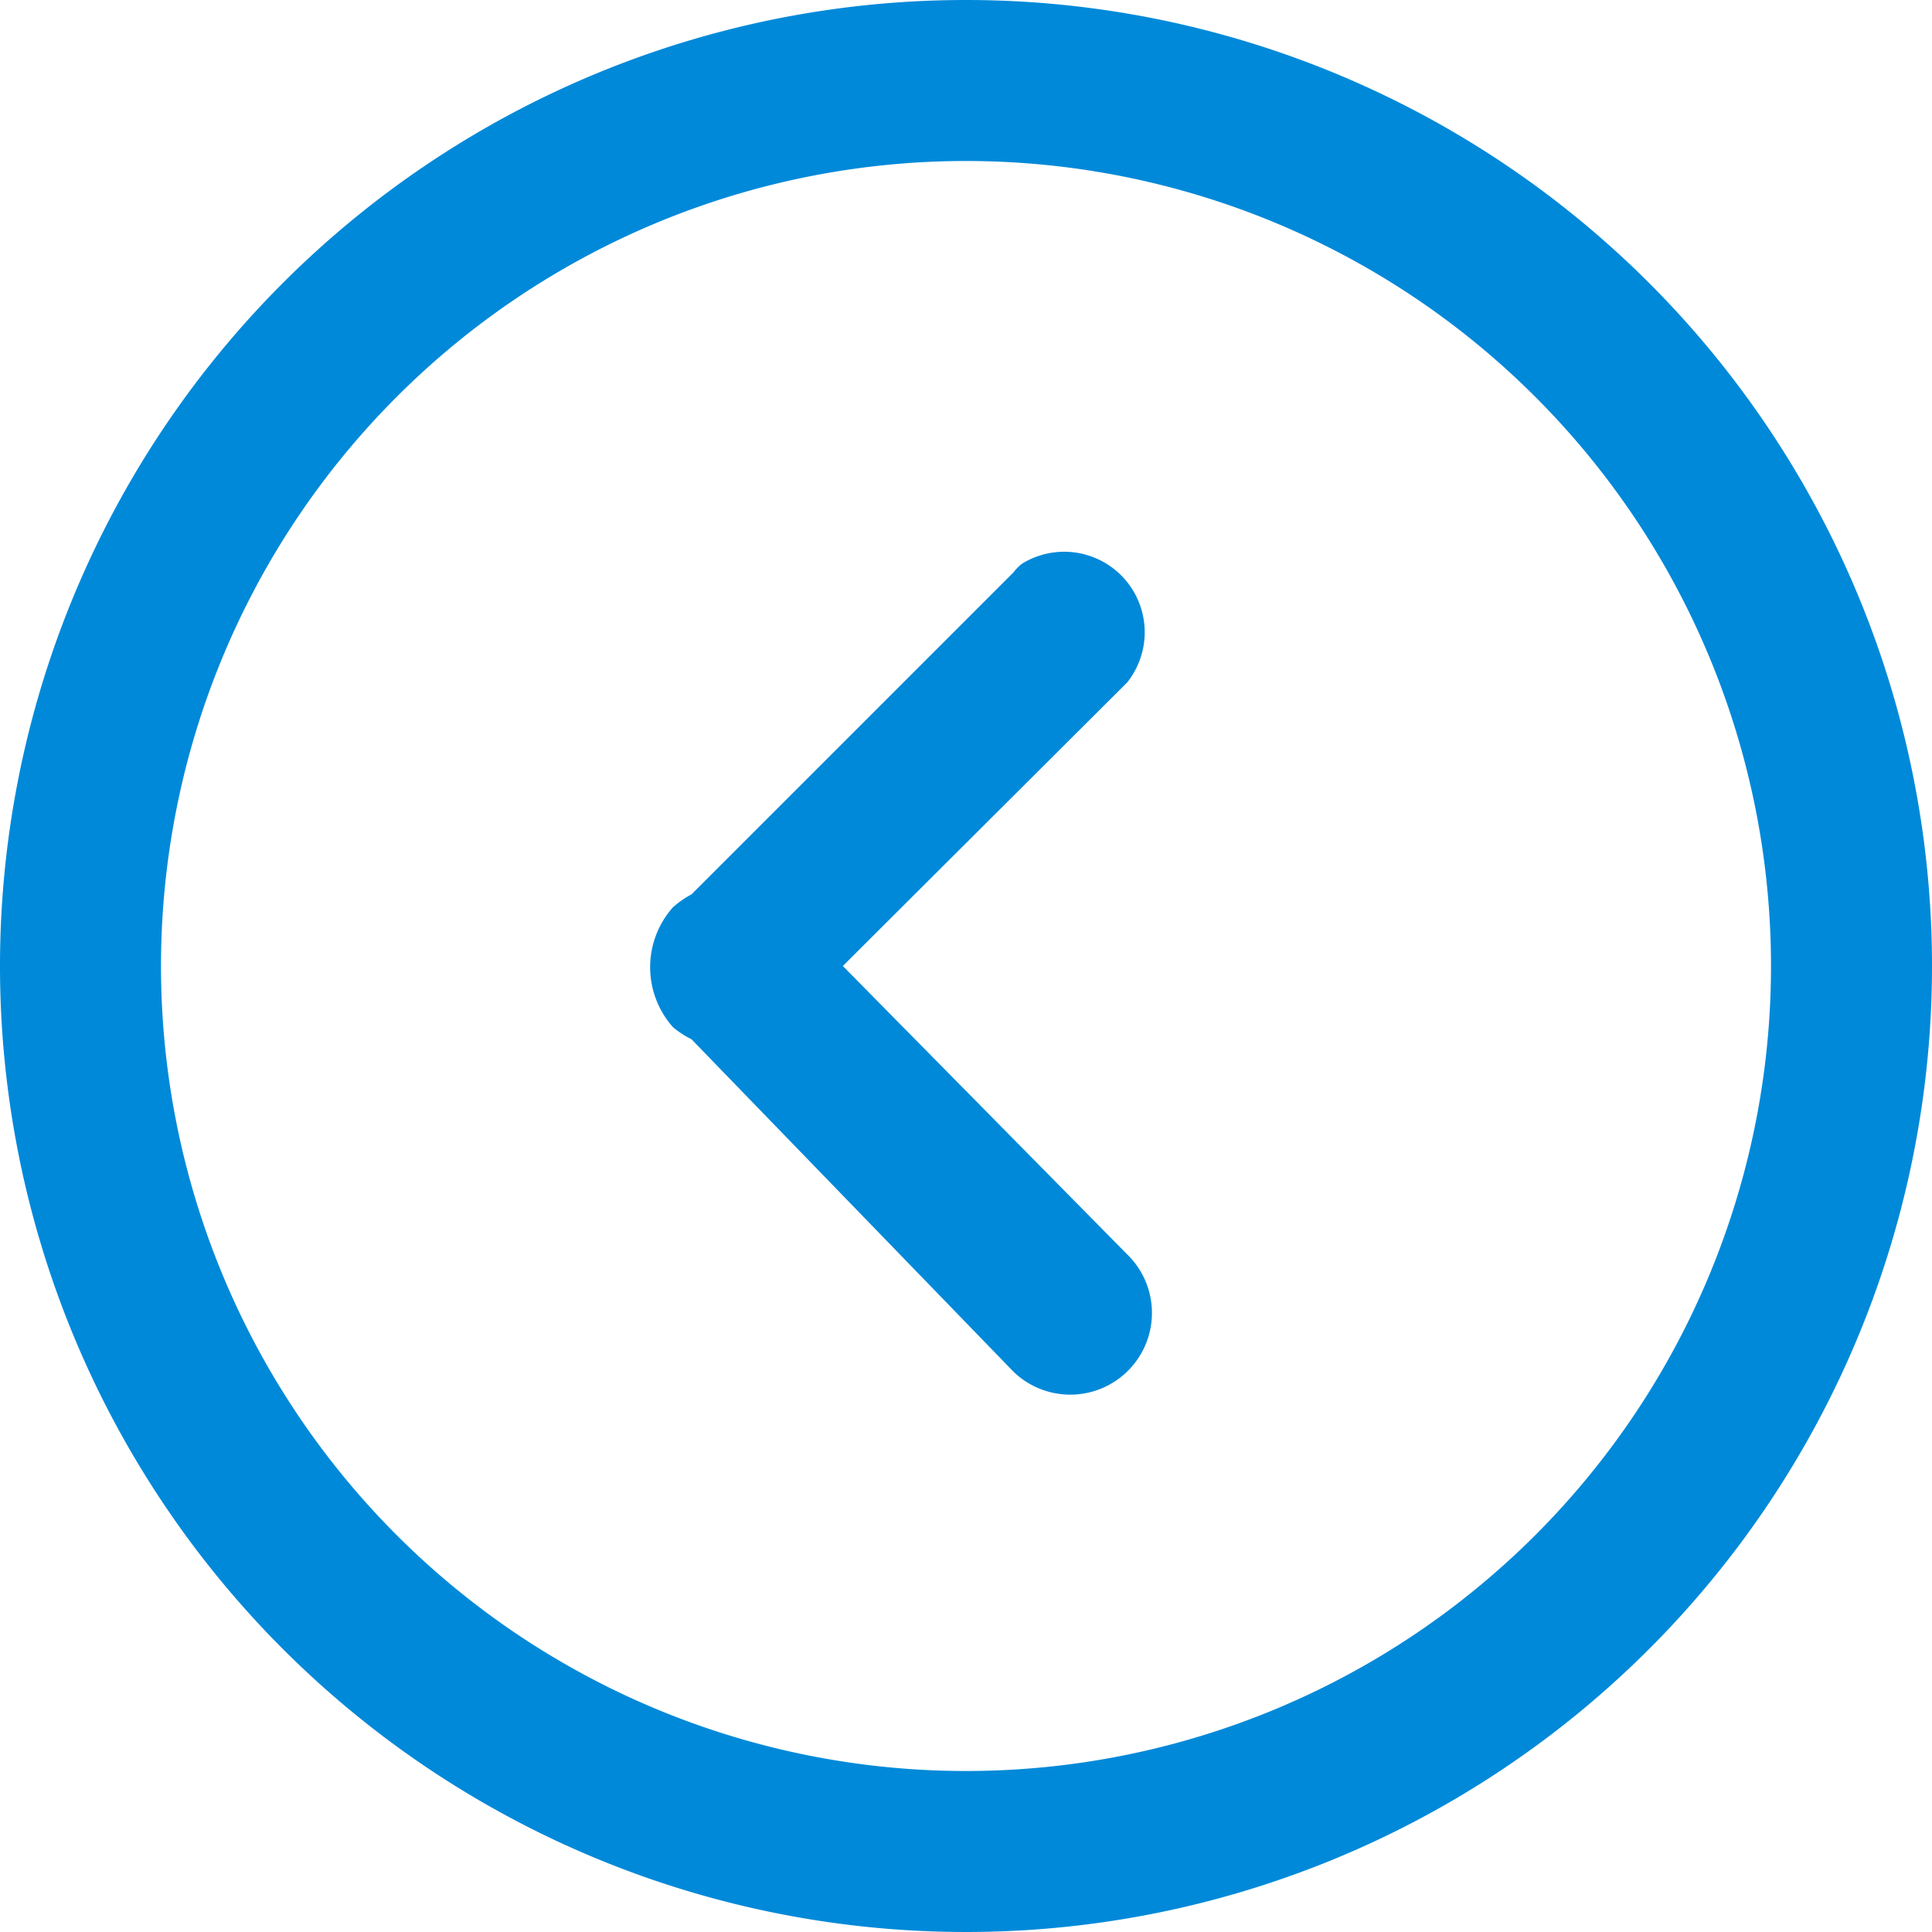 <svg id="Layer_1" data-name="Layer 1" xmlns="http://www.w3.org/2000/svg" width="24" height="24" viewBox="0 0 24 24"><defs><style>.cls-1{fill:#0089d9;fill-rule:evenodd;}</style></defs><g id="Arrow_Left" data-name="Arrow Left"><path class="cls-1" d="M10.47,12,14,8.48A1,1,0,0,0,12.7,7a.57.57,0,0,0-.11.11l-4,4a1.19,1.19,0,0,0-.23.16,1.12,1.12,0,0,0,0,1.49,1.14,1.14,0,0,0,.23.15l4,4.13A1,1,0,0,0,14,15.58ZM12,0A12,12,0,1,0,24,12,12,12,0,0,0,12,0Zm0,22A10,10,0,1,1,22,12,10,10,0,0,1,12,22Z"/></g></svg>